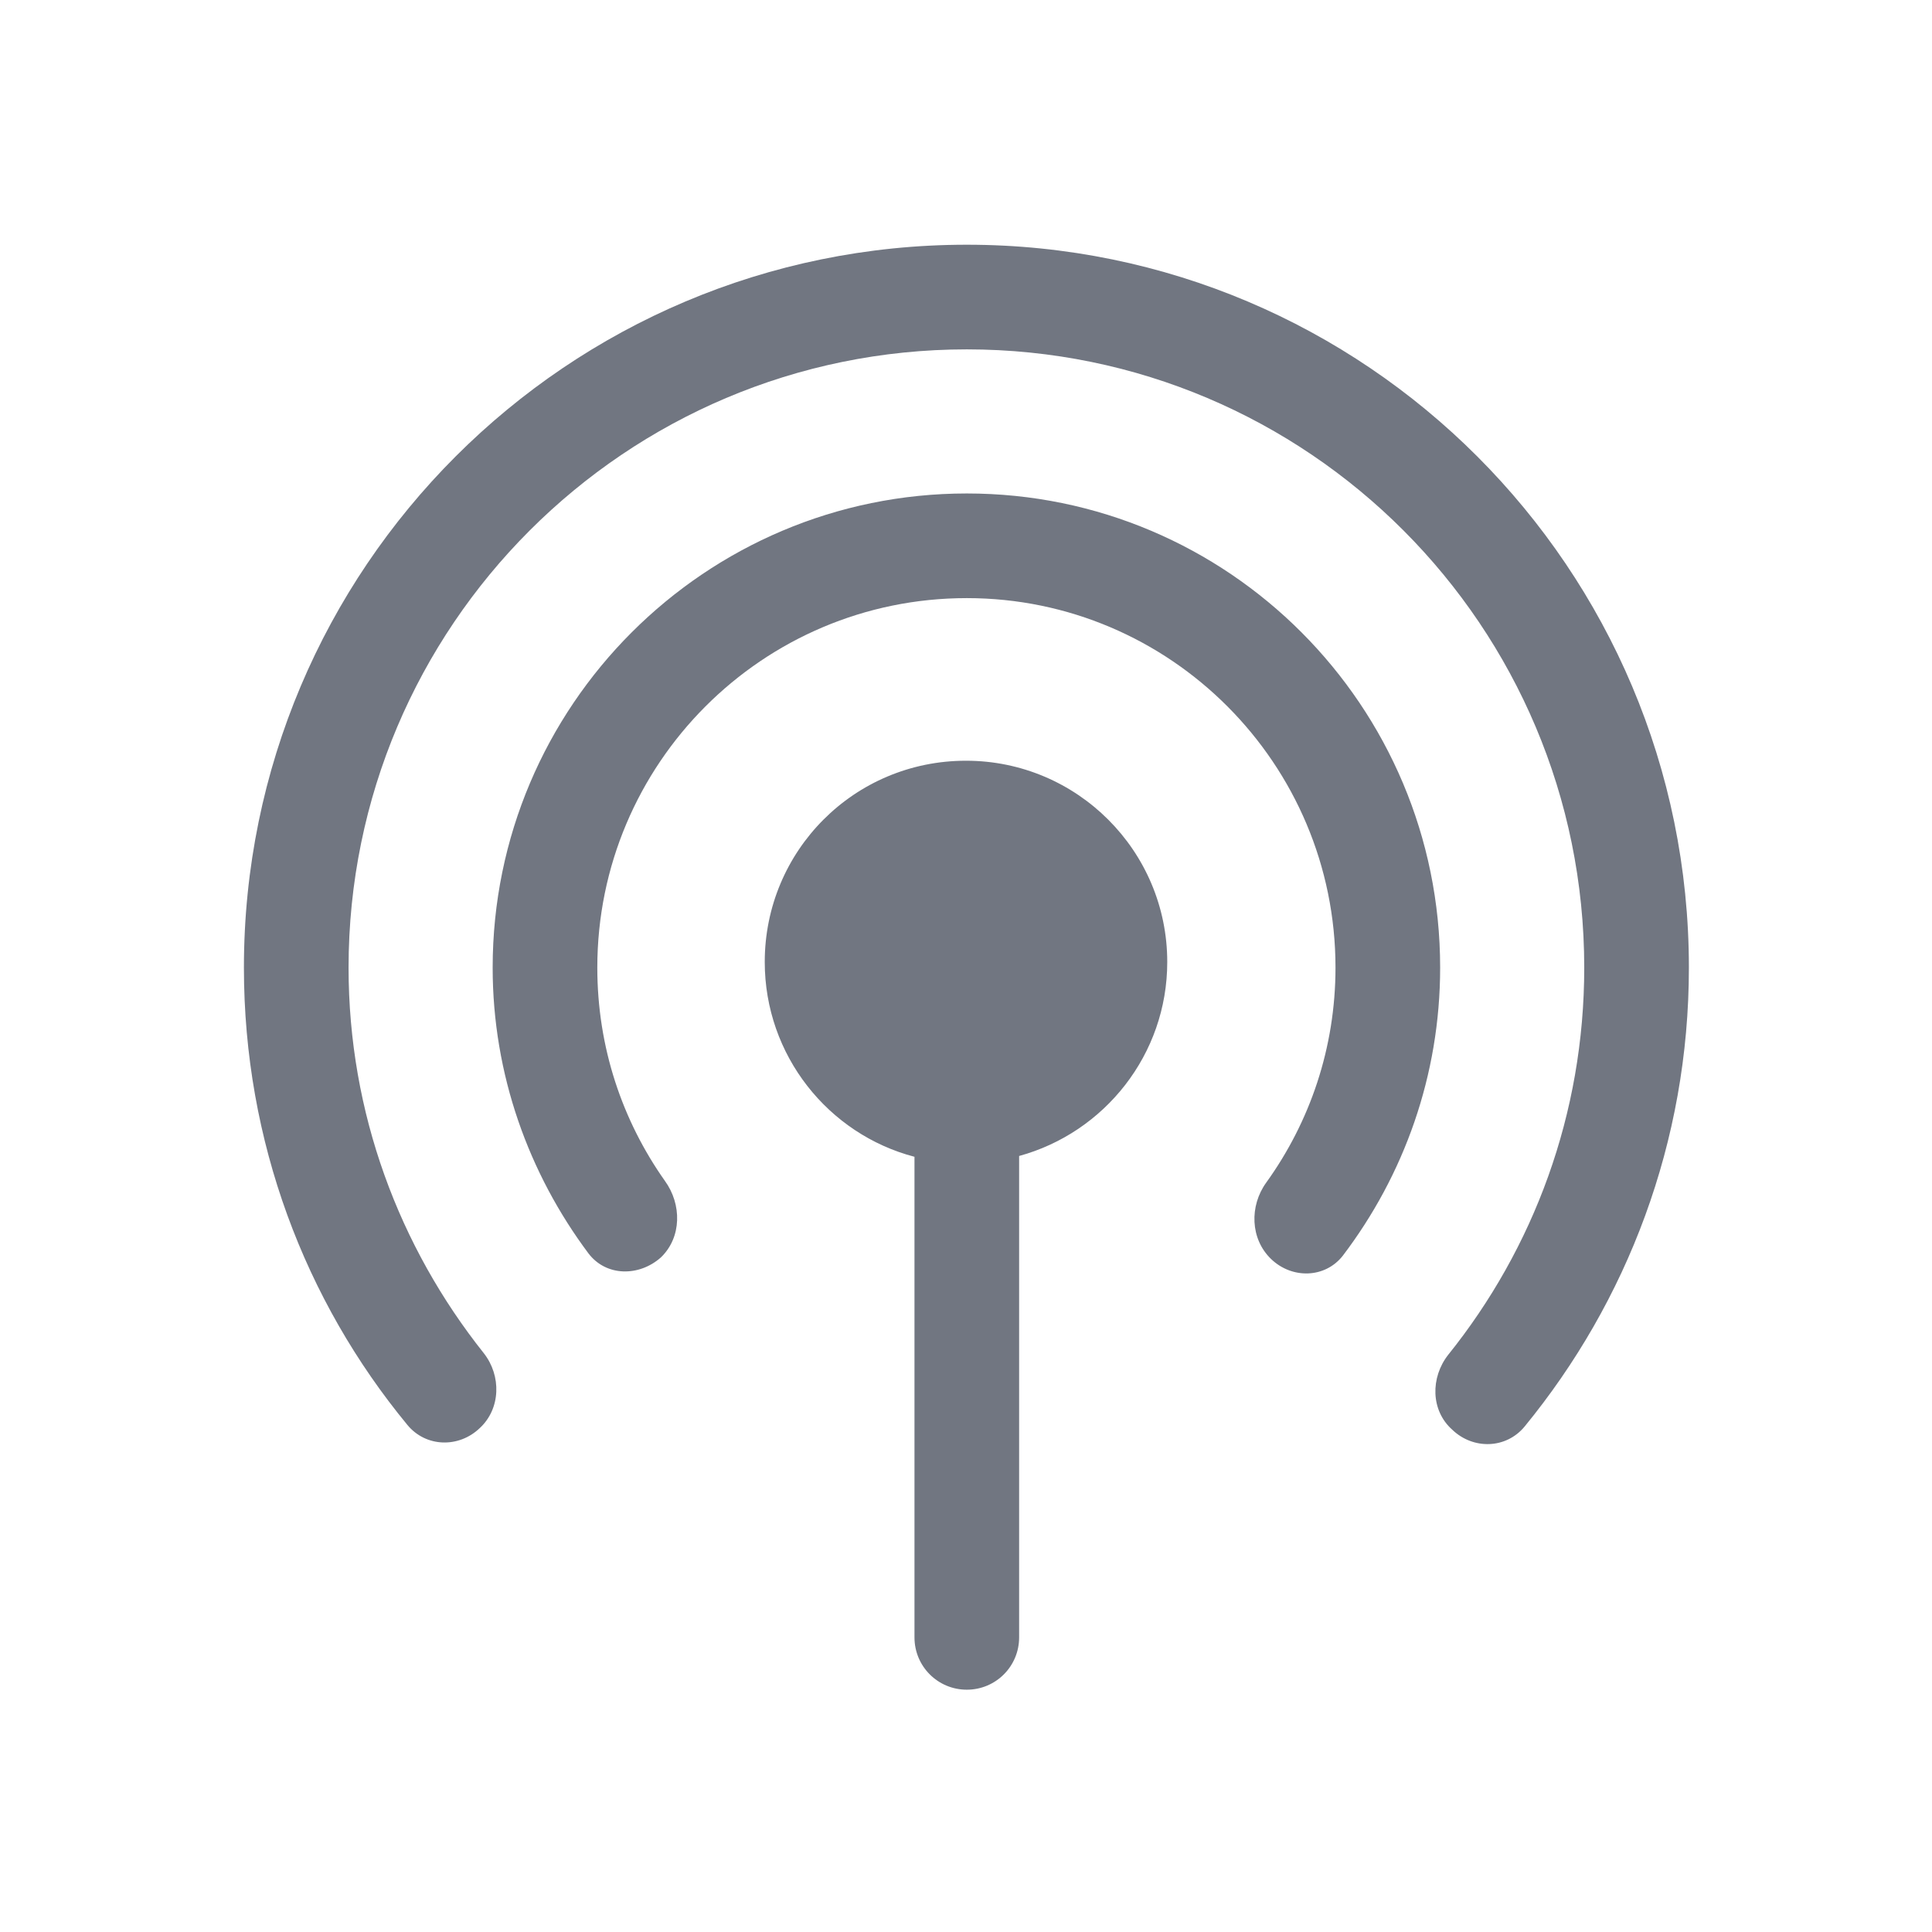 <svg width="24" height="24" viewBox="0 0 24 24" fill="none" xmlns="http://www.w3.org/2000/svg" xmlns:xlink="http://www.w3.org/1999/xlink">
	<desc>
			Created with Pixso.
	</desc>
	<defs>
		<clipPath id="clip17_1074">
			<rect id="Solid / Signal Solid" width="24" height="24" fill="white" fill-opacity="0"/>
		</clipPath>
	</defs>
	<g>
		<path id="Shape" d="M17.99 16.83C17.77 17.11 17.77 17.52 18.04 17.76C18.3 18.01 18.71 18 18.94 17.72C20.21 16.17 20.98 14.19 20.98 12.02C20.98 7.06 16.96 3.04 12.01 3.04C7.05 3.04 3.03 7.06 3.03 12.02C3.03 14.18 3.79 16.16 5.06 17.7C5.29 17.98 5.7 17.99 5.96 17.74C6.22 17.5 6.23 17.09 6.01 16.81C4.96 15.49 4.33 13.83 4.33 12.02C4.33 7.78 7.77 4.34 12.01 4.34C16.25 4.34 19.68 7.78 19.68 12.02C19.68 13.84 19.05 15.51 17.99 16.83ZM16.68 15.6C16.46 15.88 16.05 15.89 15.79 15.64C15.53 15.39 15.52 14.98 15.73 14.69C16.27 13.94 16.59 13.02 16.59 12.02C16.59 9.49 14.54 7.43 12.01 7.43C9.47 7.43 7.42 9.49 7.42 12.02C7.42 13.01 7.73 13.92 8.26 14.67C8.47 14.96 8.47 15.37 8.21 15.62C7.94 15.86 7.53 15.86 7.31 15.57C6.57 14.58 6.12 13.35 6.12 12.02C6.12 8.77 8.76 6.13 12.01 6.13C15.26 6.13 17.89 8.77 17.89 12.02C17.89 13.36 17.44 14.6 16.68 15.6ZM12.66 14.36C13.72 14.07 14.5 13.1 14.5 11.95C14.5 10.57 13.38 9.45 12 9.45C10.61 9.45 9.5 10.57 9.5 11.95C9.5 13.11 10.29 14.09 11.36 14.37L11.36 20.34C11.36 20.7 11.65 20.99 12.01 20.99C12.37 20.99 12.66 20.7 12.66 20.34L12.66 14.36Z" fill="#717681" fill-opacity="1" fill-rule="evenodd"/>
	</g>
</svg>
